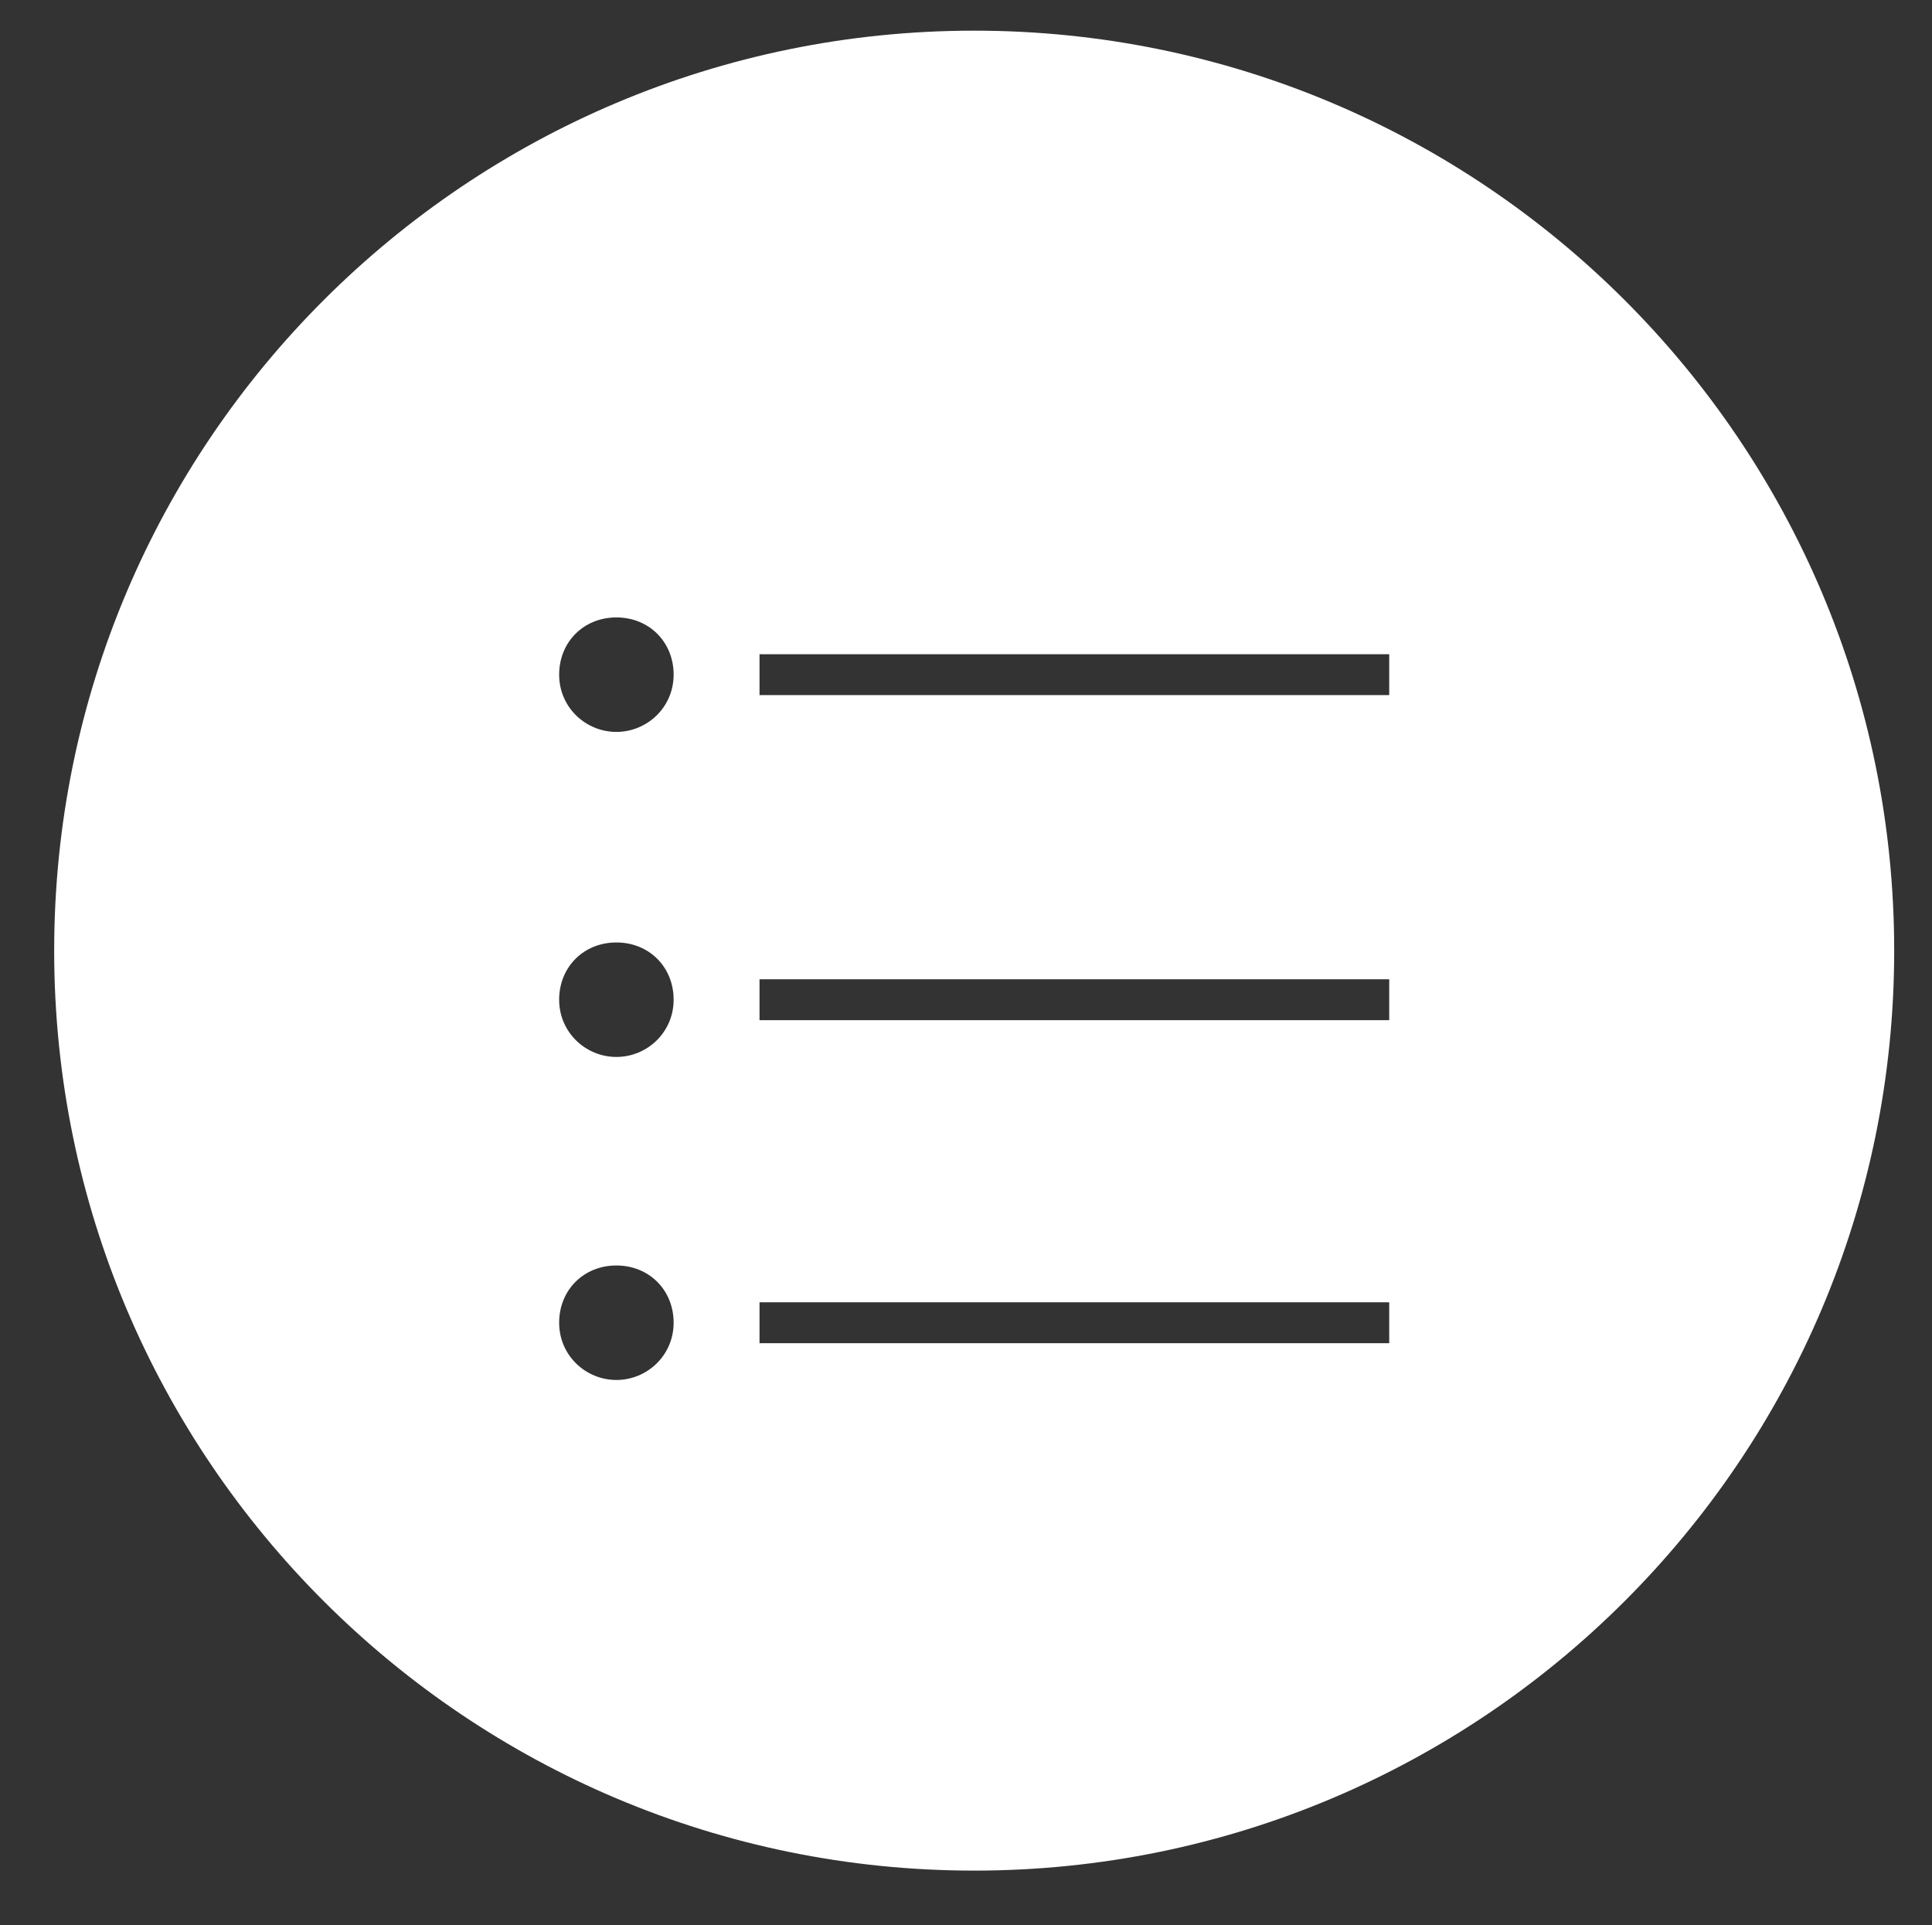<?xml version="1.0" encoding="utf-8"?>
<!-- Generator: Adobe Illustrator 16.0.0, SVG Export Plug-In . SVG Version: 6.00 Build 0)  -->
<!DOCTYPE svg PUBLIC "-//W3C//DTD SVG 1.1//EN" "http://www.w3.org/Graphics/SVG/1.1/DTD/svg11.dtd">
<svg version="1.1" id="Livello_1" xmlns="http://www.w3.org/2000/svg" xmlns:xlink="http://www.w3.org/1999/xlink" x="0px" y="0px"
	 width="70px" height="69.75px" viewBox="16 0 70 69.75" enable-background="new 16 0 70 69.75" xml:space="preserve">
<rect x="16" y="0" width="70" height="69.75" fill="#333333" stroke="none"/>
<g>
	<path fill="#FFFFFF" d="M51.297,1.111C32.926,1.111,17.963,16,17.963,34.444s14.963,33.333,33.334,33.333
		c18.369,0,33.333-14.889,33.333-33.333S69.666,1.111,51.297,1.111z M38.333,50c-1.111,0-2.074-0.889-2.074-2.074
		c0-1.185,0.889-2.074,2.074-2.074c1.185,0,2.074,0.889,2.074,2.074C40.407,49.111,39.444,50,38.333,50z M38.333,38.296
		c-1.111,0-2.074-0.889-2.074-2.074s0.889-2.074,2.074-2.074c1.185,0,2.074,0.889,2.074,2.074S39.444,38.296,38.333,38.296z
		 M38.333,26.519c-1.111,0-2.074-0.889-2.074-2.074c0-1.185,0.889-2.074,2.074-2.074c1.185,0,2.074,0.889,2.074,2.074
		C40.407,25.63,39.444,26.519,38.333,26.519z M66.334,48.667H43.519v-1.481h22.815V48.667z M66.334,36.963H43.519v-1.481h22.815
		V36.963z M66.334,25.185H43.519v-1.481h22.815V25.185z"/>
</g>
</svg>
